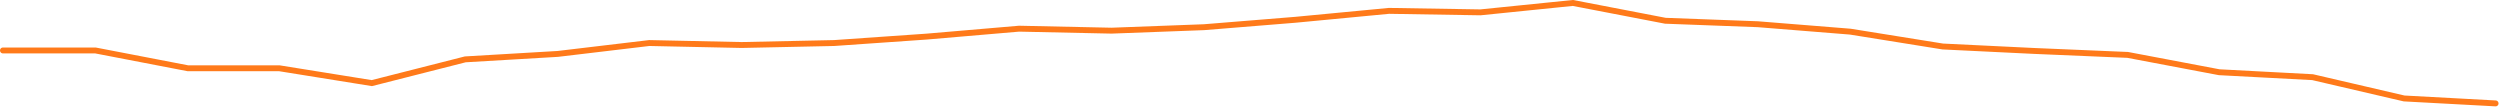 <svg preserveAspectRatio="none" width="100%" height="100%" overflow="visible" style="display: block;" viewBox="0 0 848 37" fill="none" xmlns="http://www.w3.org/2000/svg">
<path id="Graph" d="M1 17.114H32.365L63.73 23.156H94.757L126.122 28.192L157.824 20.135L189.189 18.289L220.216 14.596L251.581 15.267L282.946 14.596L314.311 12.414L345.675 9.728L377.04 10.4L408.405 9.225L439.432 6.707L471.134 3.686L502.162 4.189L533.527 1L564.892 7.043L596.256 8.218L627.621 10.735L658.986 15.771L690.013 17.282L721.715 18.624L752.743 24.499L784.445 26.178L815.472 33.395L846.5 35.074" stroke="#FF7A1A" stroke-width="2" stroke-linecap="round"/>
</svg>
